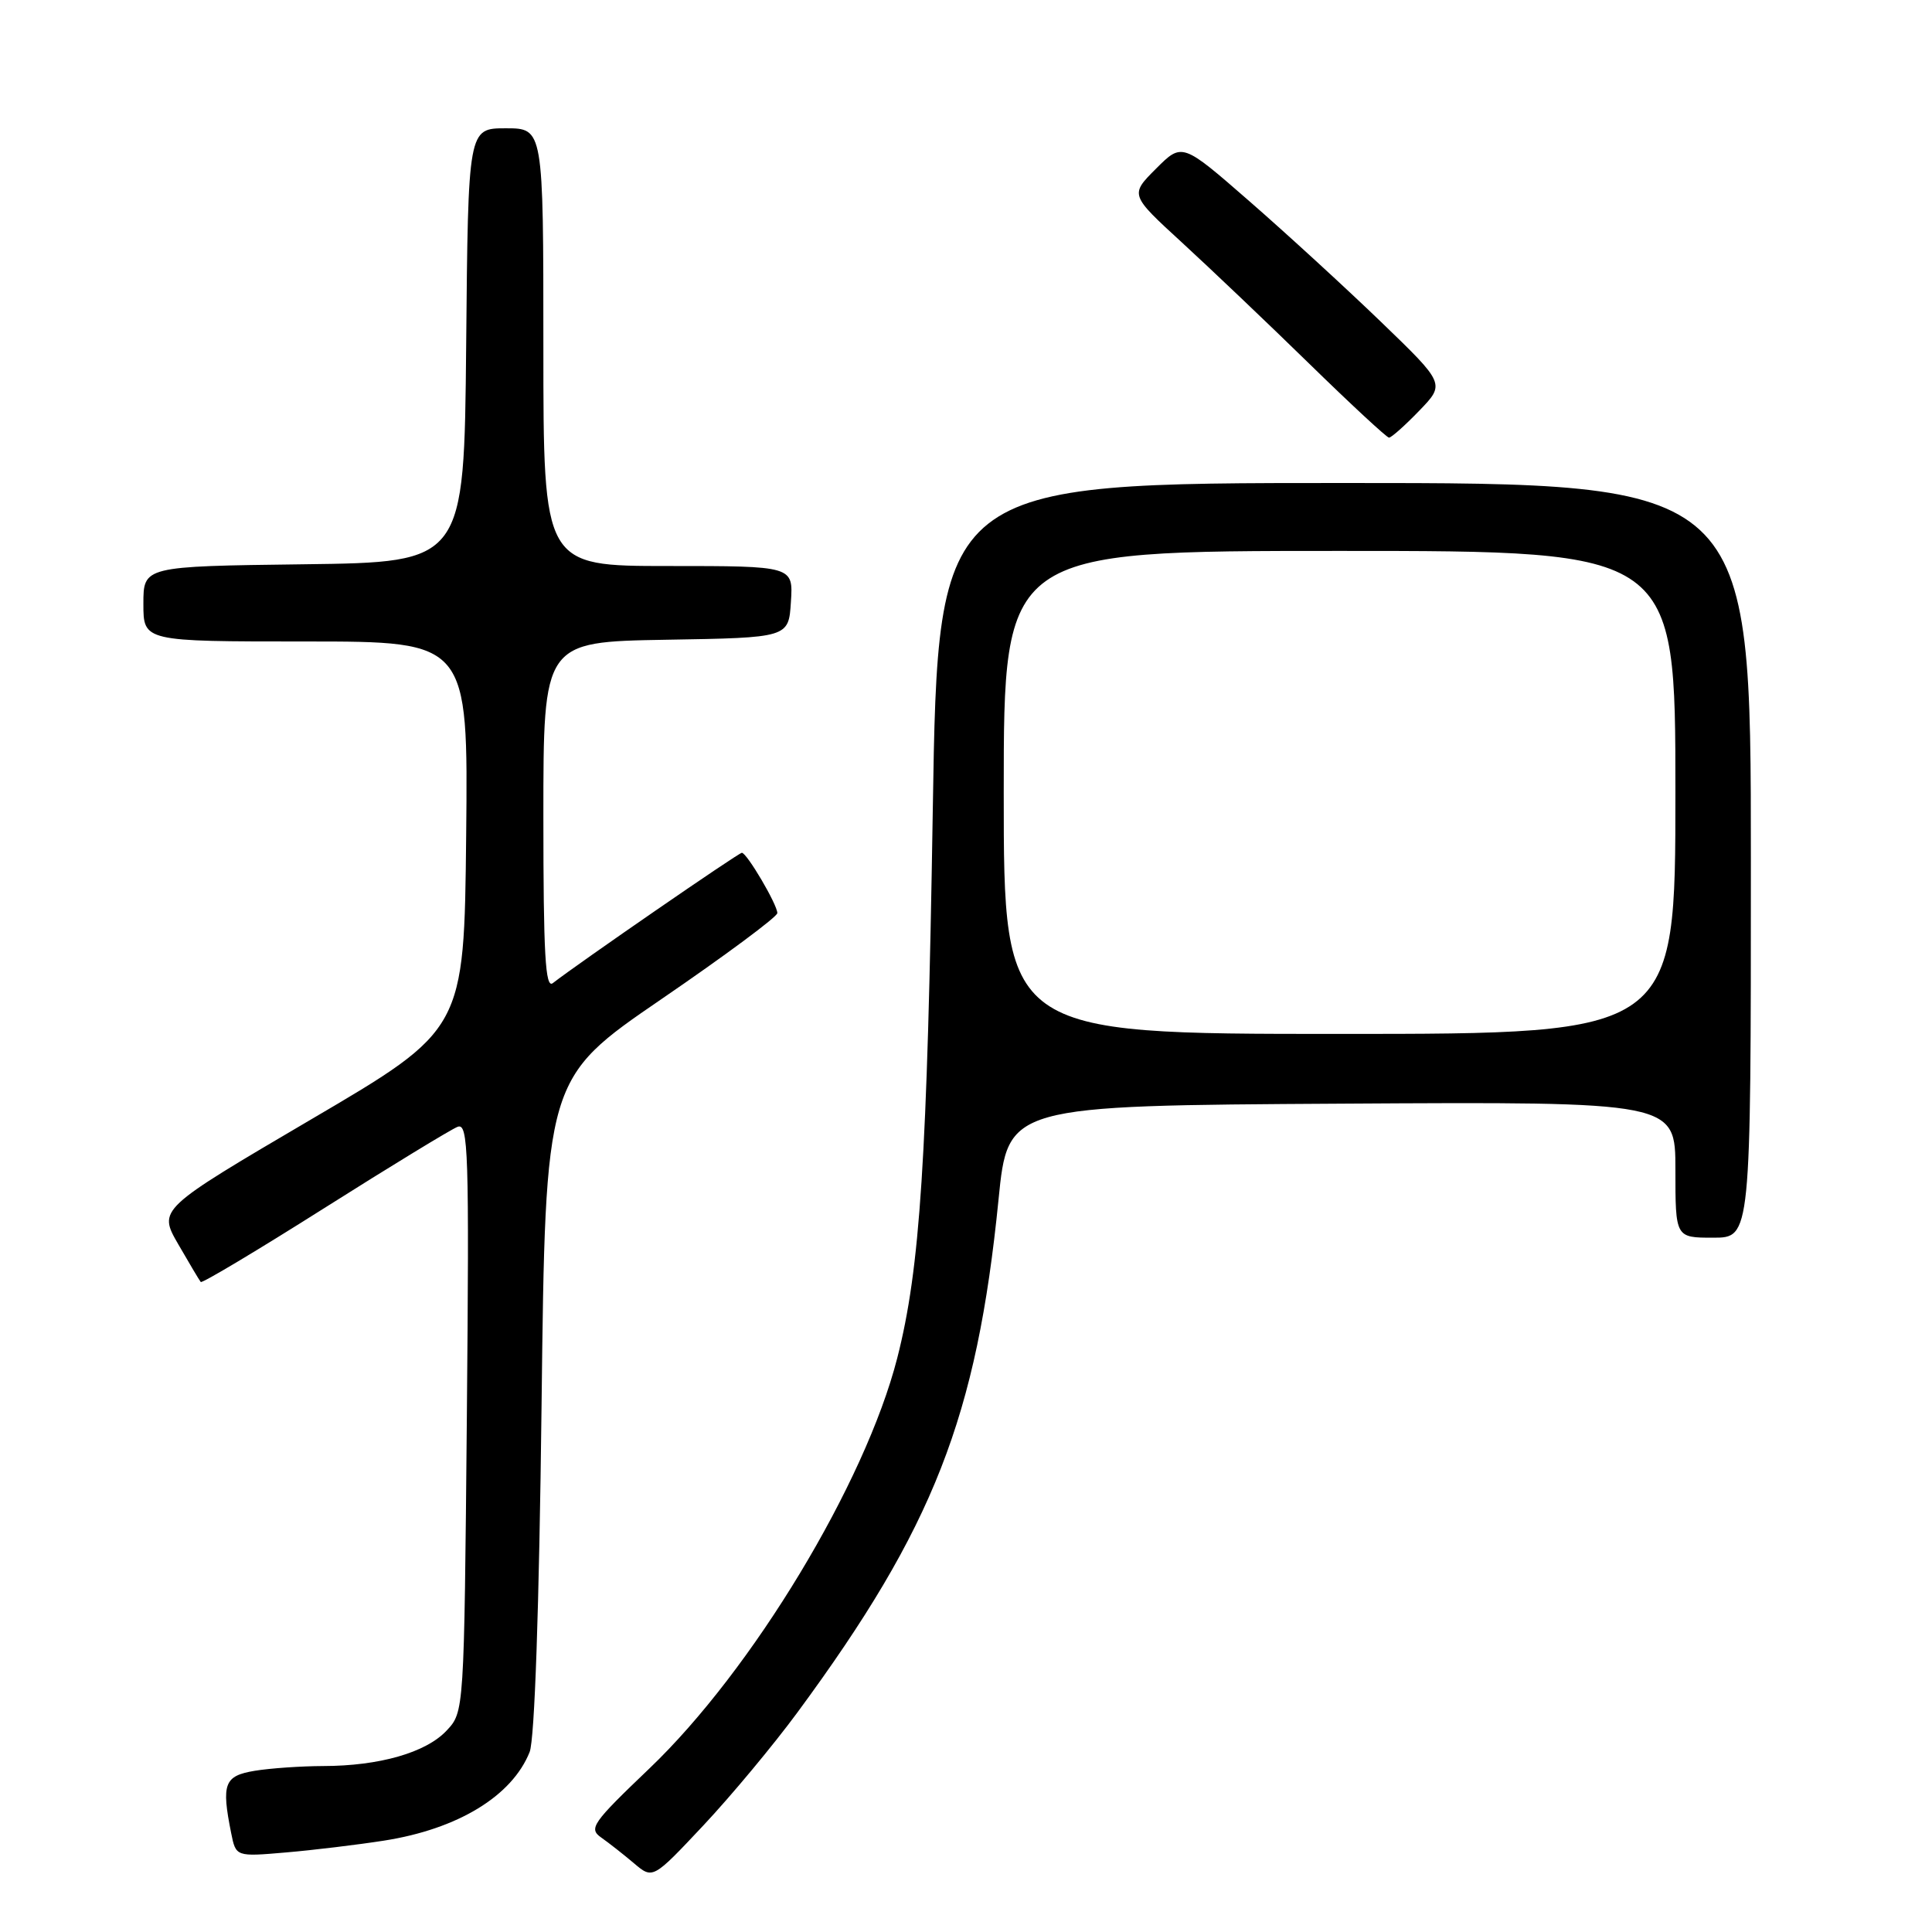 <?xml version="1.0" encoding="UTF-8" standalone="no"?>
<!DOCTYPE svg PUBLIC "-//W3C//DTD SVG 1.1//EN" "http://www.w3.org/Graphics/SVG/1.1/DTD/svg11.dtd" >
<svg xmlns="http://www.w3.org/2000/svg" xmlns:xlink="http://www.w3.org/1999/xlink" version="1.1" viewBox="0 0 256 256">
 <g >
 <path fill="currentColor"
d=" M 105.69 226.87 C 123.70 202.41 129.43 187.79 132.31 158.95 C 133.55 146.50 133.55 146.50 177.78 146.24 C 222.00 145.98 222.00 145.98 222.00 154.99 C 222.00 164.00 222.00 164.00 227.00 164.00 C 232.00 164.00 232.00 164.00 232.00 114.00 C 232.00 64.00 232.00 64.00 178.14 64.00 C 124.29 64.00 124.29 64.00 123.60 107.25 C 122.86 153.65 121.93 168.06 118.89 179.95 C 114.64 196.54 99.68 221.32 86.04 234.34 C 78.48 241.56 77.97 242.29 79.66 243.48 C 80.67 244.19 82.62 245.72 84.00 246.89 C 86.50 249.01 86.50 249.01 93.19 241.89 C 96.87 237.97 102.49 231.22 105.69 226.87 Z  M 50.90 243.89 C 60.66 242.36 67.85 237.99 70.18 232.15 C 70.84 230.50 71.44 213.14 71.76 186.20 C 72.27 142.91 72.27 142.91 87.64 132.39 C 96.09 126.61 103.00 121.48 103.00 120.99 C 103.00 119.86 98.96 113.00 98.30 113.00 C 97.86 113.00 76.67 127.61 73.25 130.27 C 72.26 131.04 72.00 126.48 72.00 108.15 C 72.00 85.05 72.00 85.05 88.25 84.77 C 104.50 84.50 104.50 84.50 104.80 79.75 C 105.11 75.00 105.11 75.00 88.55 75.00 C 72.00 75.00 72.00 75.00 72.00 46.00 C 72.00 17.00 72.00 17.00 67.02 17.00 C 62.03 17.00 62.03 17.00 61.77 45.75 C 61.50 74.50 61.50 74.50 40.25 74.77 C 19.00 75.04 19.00 75.04 19.00 80.02 C 19.00 85.00 19.00 85.00 40.52 85.00 C 62.03 85.00 62.03 85.00 61.77 110.71 C 61.50 136.43 61.50 136.43 41.22 148.33 C 20.95 160.24 20.95 160.24 23.62 164.87 C 25.09 167.42 26.43 169.67 26.60 169.87 C 26.77 170.07 34.13 165.67 42.97 160.08 C 51.81 154.49 59.76 149.65 60.63 149.31 C 62.06 148.76 62.18 152.44 61.86 187.77 C 61.50 226.84 61.50 226.84 59.17 229.32 C 56.44 232.23 50.27 234.00 42.81 234.01 C 39.89 234.02 35.81 234.30 33.75 234.64 C 29.71 235.31 29.32 236.34 30.63 242.89 C 31.26 246.03 31.26 246.03 37.88 245.46 C 41.52 245.15 47.38 244.44 50.90 243.89 Z  M 188.05 54.43 C 191.50 50.86 191.50 50.86 183.00 42.66 C 178.32 38.15 170.48 30.96 165.57 26.68 C 156.64 18.89 156.64 18.89 153.18 22.35 C 149.72 25.81 149.72 25.81 156.61 32.13 C 160.40 35.61 168.00 42.84 173.50 48.21 C 179.00 53.58 183.75 57.98 184.05 57.99 C 184.36 57.99 186.16 56.39 188.05 54.43 Z  M 133.00 105.00 C 133.00 73.00 133.00 73.00 177.50 73.00 C 222.00 73.00 222.00 73.00 222.00 105.00 C 222.00 137.00 222.00 137.00 177.50 137.00 C 133.00 137.00 133.00 137.00 133.00 105.00 Z "/>
</g>
</svg>